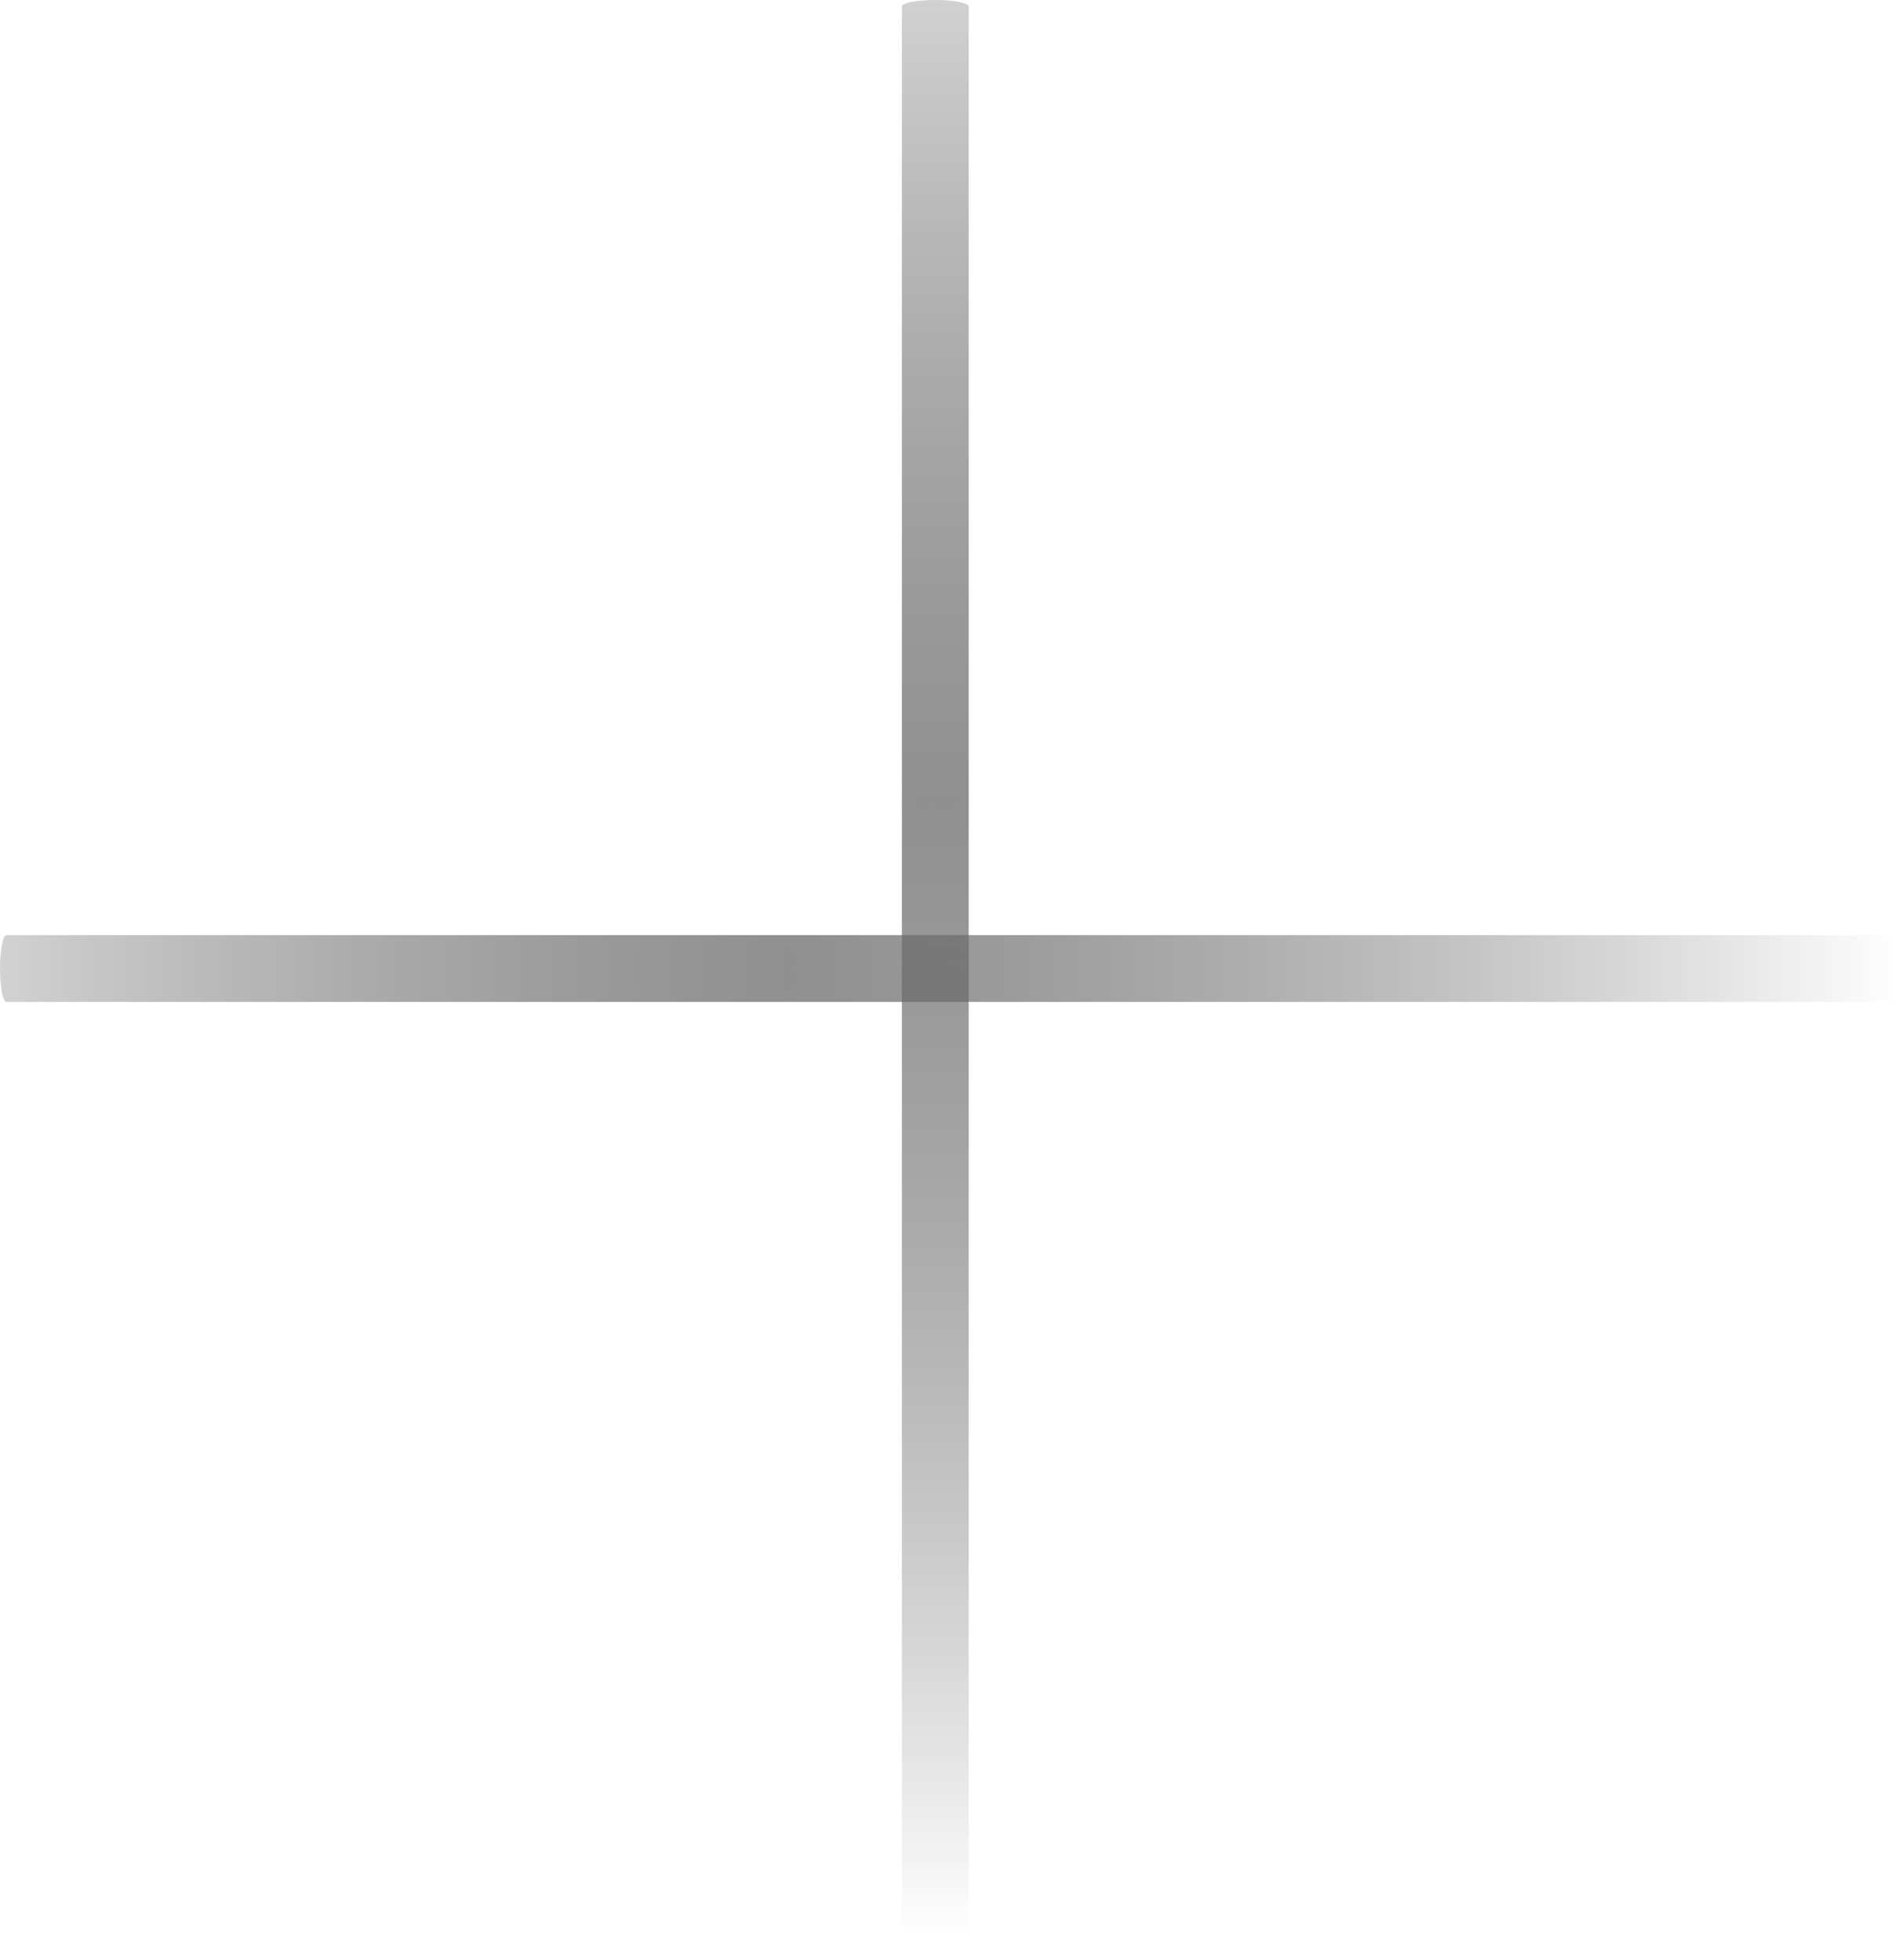 <svg width="34" height="35" viewBox="0 0 34 35" fill="none" xmlns="http://www.w3.org/2000/svg">
<path opacity="0.8" d="M34 17.298C34 17.627 33.949 17.895 33.886 17.895L0.113 17.895C0.051 17.895 -1.17218e-08 17.627 -2.60735e-08 17.298C-4.04251e-08 16.97 0.051 16.702 0.113 16.702L33.887 16.702C33.949 16.702 34 16.97 34 17.298L34 17.298Z" fill="url(#paint0_radial_13719_11049)"/>
<path opacity="0.8" d="M16.702 34.596C17.03 34.596 17.298 34.544 17.298 34.481L17.298 0.115C17.298 0.052 17.03 -2.34436e-08 16.702 -5.21469e-08C16.373 -8.08503e-08 16.105 0.052 16.105 0.115L16.105 34.481C16.105 34.545 16.373 34.596 16.702 34.596L16.702 34.596Z" fill="url(#paint1_radial_13719_11049)"/>
<defs>
<radialGradient id="paint0_radial_13719_11049" cx="0" cy="0" r="1" gradientUnits="userSpaceOnUse" gradientTransform="translate(14.069 17.298) scale(19.931 141.965)">
<stop stop-color="#747474"/>
<stop offset="1" stop-color="#242424" stop-opacity="0"/>
</radialGradient>
<radialGradient id="paint1_radial_13719_11049" cx="0" cy="0" r="1" gradientUnits="userSpaceOnUse" gradientTransform="translate(16.702 14.316) rotate(90) scale(20.281 141.965)">
<stop stop-color="#747474"/>
<stop offset="1" stop-color="#242424" stop-opacity="0"/>
</radialGradient>
</defs>
</svg>
